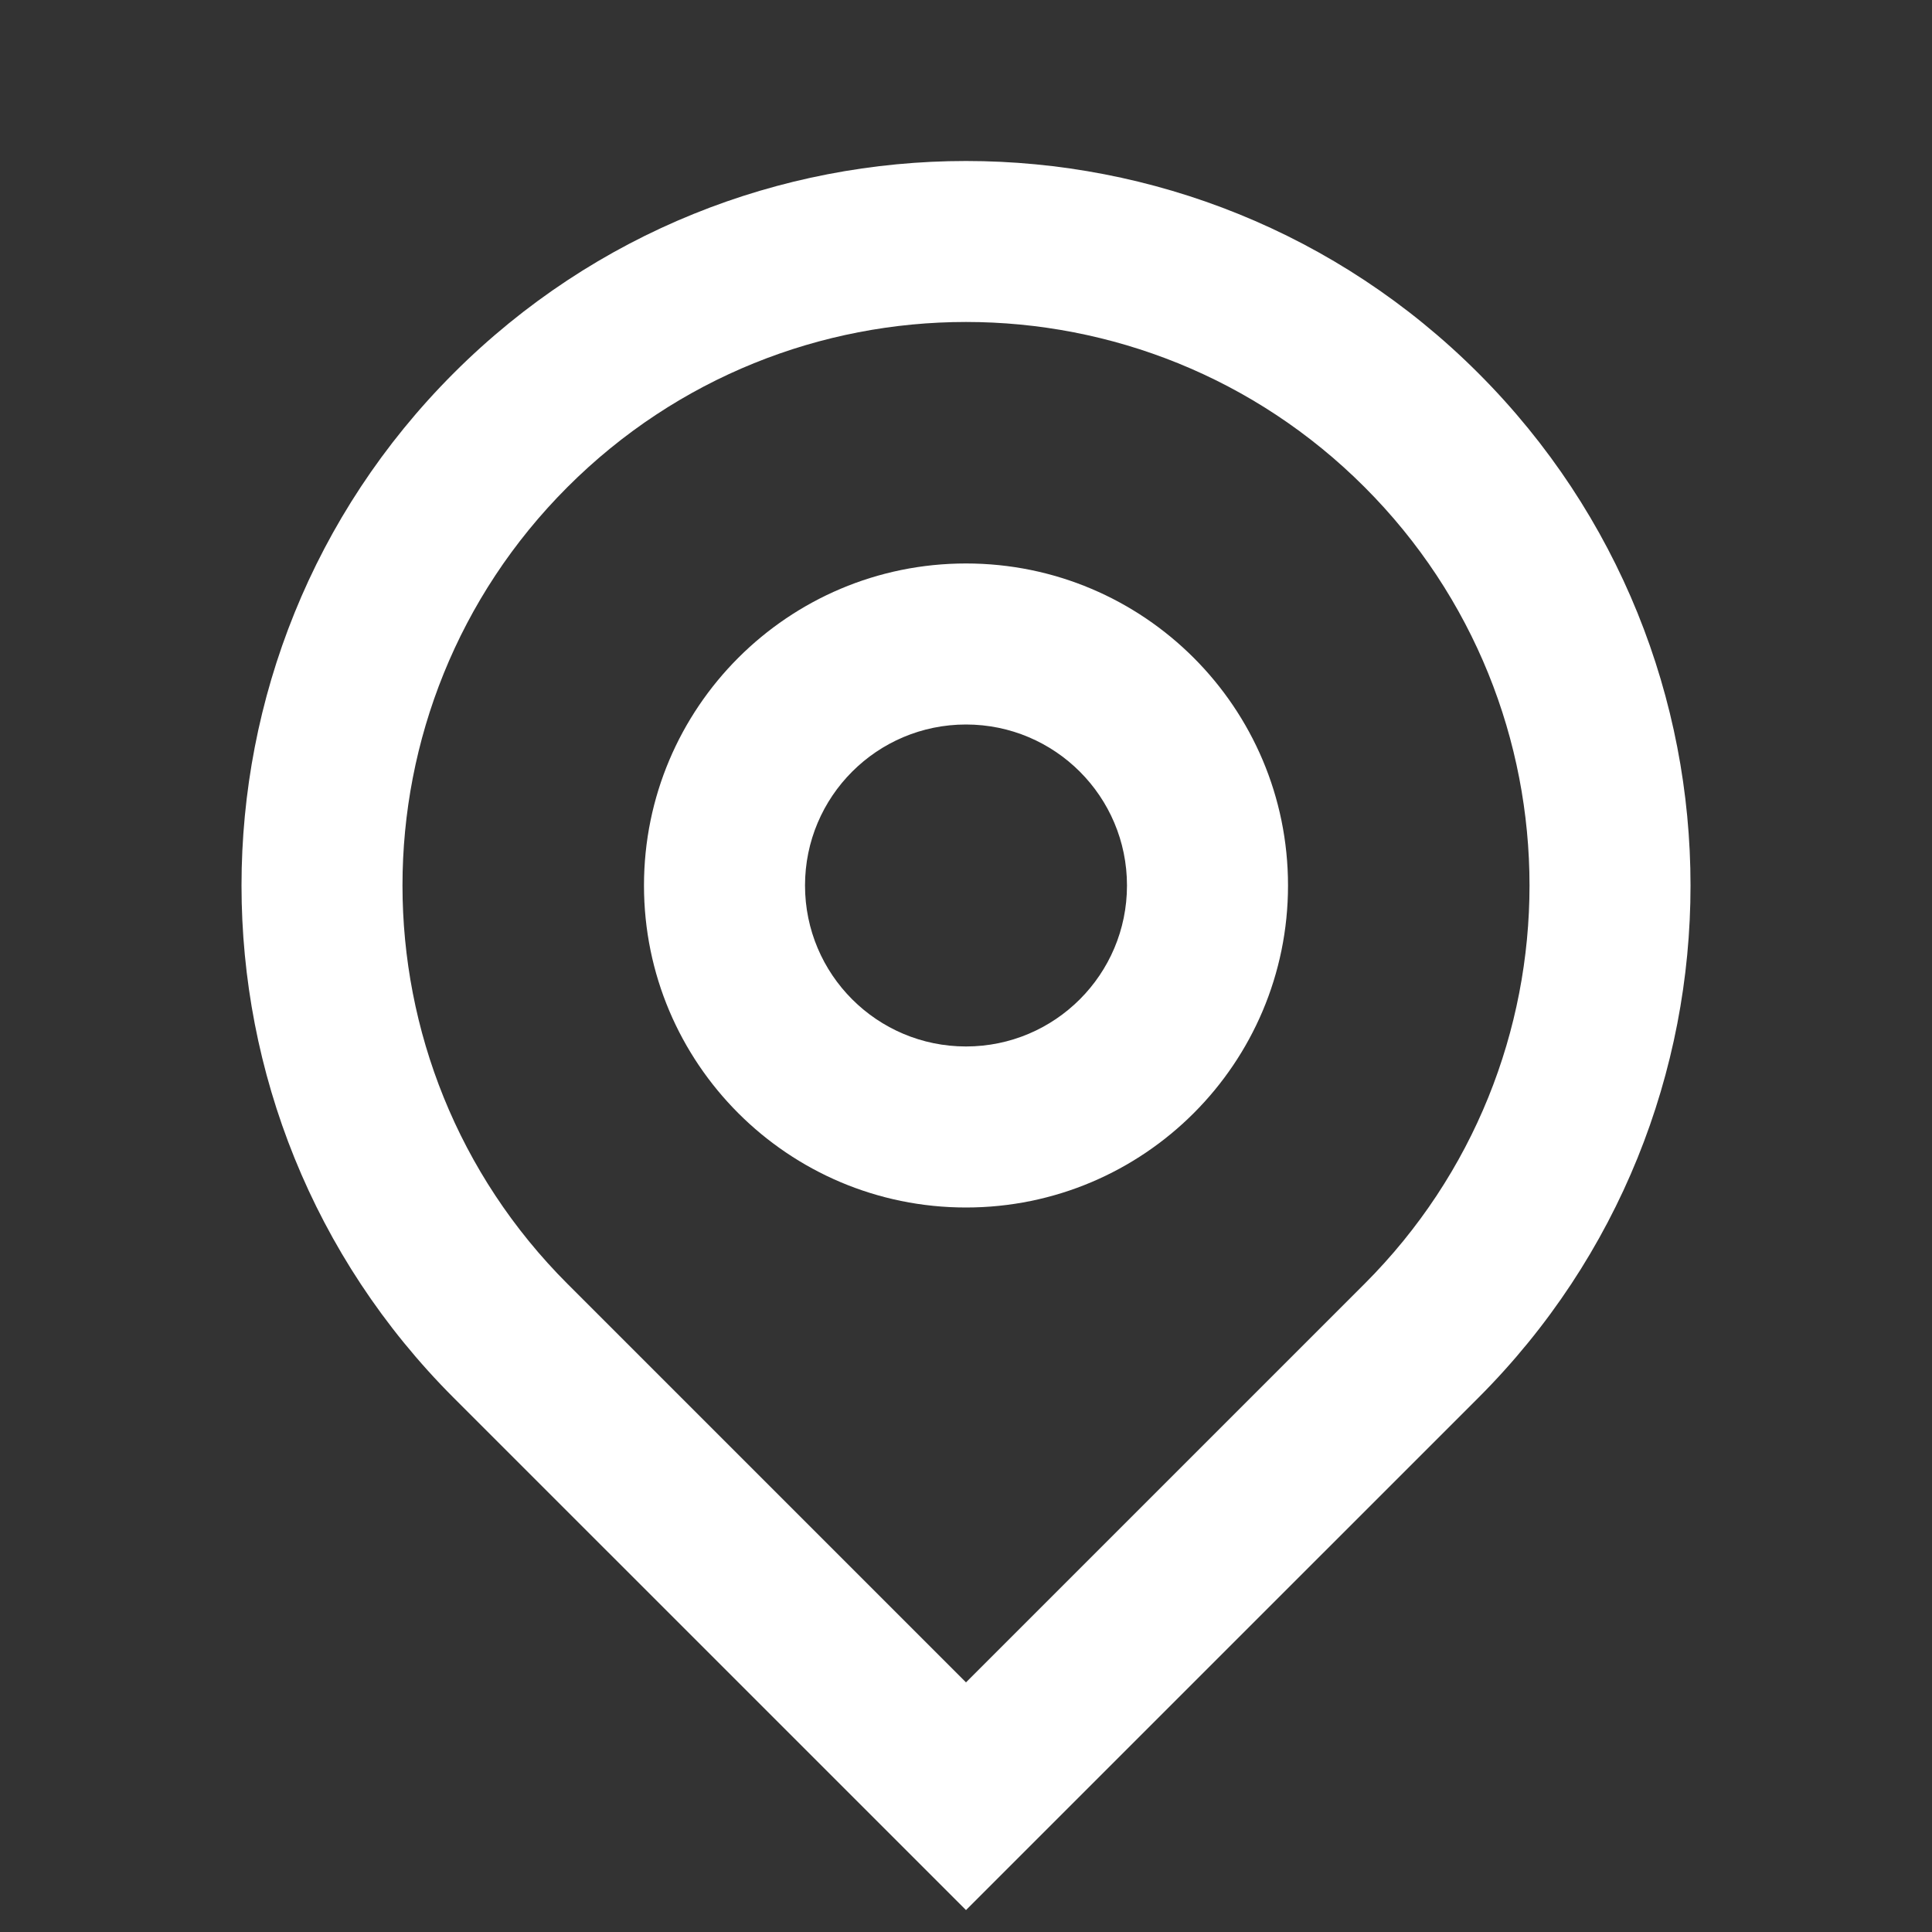 <svg width="40" height="40" viewBox="0 0 40 40" fill="none" xmlns="http://www.w3.org/2000/svg">
<rect x="0" y="0" width="40" height="40" fill="#333333" stroke="none"/>
<path d="M20 34.832L28.25 26.582C32.806 22.026 32.806 14.639 28.25 10.083C23.694 5.527 16.306 5.527 11.75 10.083C7.194 14.639 7.194 22.026 11.75 26.582L20 34.832ZM20 39.546L9.393 28.94C3.536 23.082 3.536 13.584 9.393 7.726C15.251 1.869 24.749 1.869 30.607 7.726C36.465 13.584 36.465 23.082 30.607 28.94L20 39.546ZM20 21.666C21.841 21.666 23.333 20.174 23.333 18.333C23.333 16.492 21.841 15 20 15C18.159 15 16.667 16.492 16.667 18.333C16.667 20.174 18.159 21.666 20 21.666ZM20 25C16.318 25 13.333 22.015 13.333 18.333C13.333 14.651 16.318 11.666 20 11.666C23.682 11.666 26.667 14.651 26.667 18.333C26.667 22.015 23.682 25 20 25Z" fill="white"/>
</svg>
